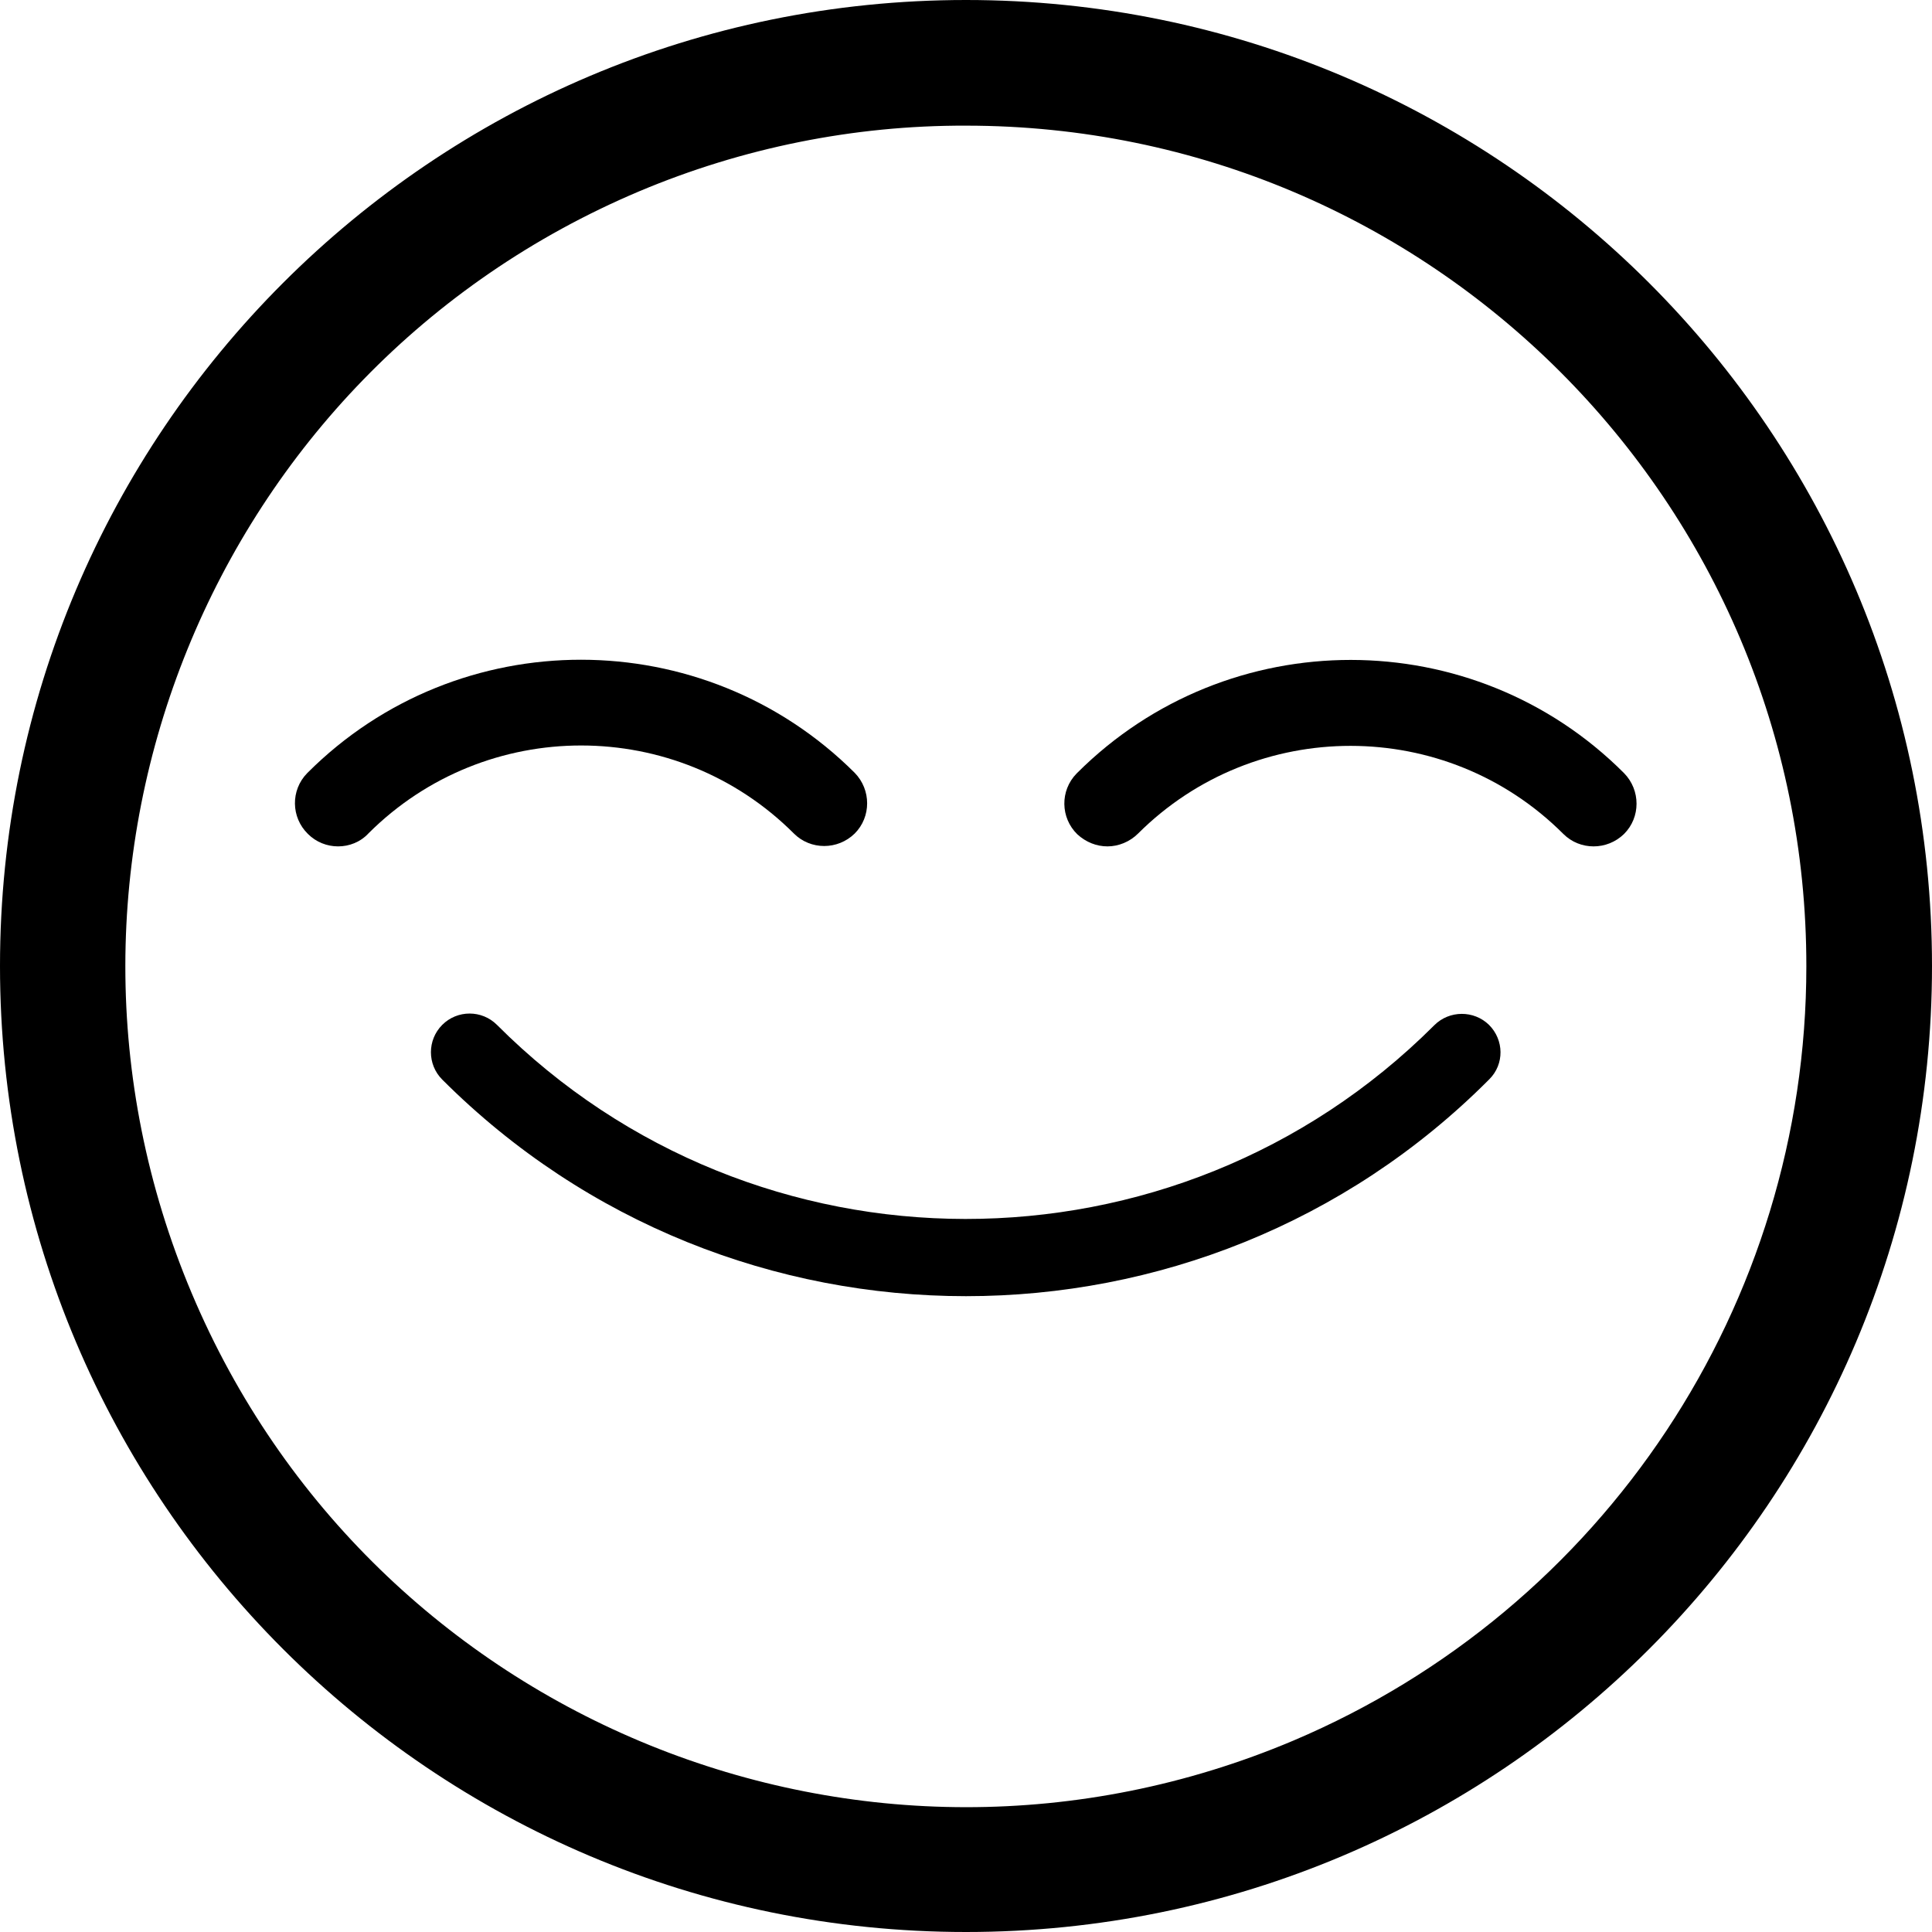 <?xml version="1.0" encoding="UTF-8" standalone="no"?>
<!-- Generator: Adobe Illustrator 22.0.1, SVG Export Plug-In . SVG Version: 6.00 Build 0)  -->

<svg
   xmlns:dc="http://purl.org/dc/elements/1.1/"
   xmlns:cc="http://creativecommons.org/ns#"
   xmlns:rdf="http://www.w3.org/1999/02/22-rdf-syntax-ns#"
   xmlns:svg="http://www.w3.org/2000/svg"
   xmlns="http://www.w3.org/2000/svg"
   xmlns:sodipodi="http://sodipodi.sourceforge.net/DTD/sodipodi-0.dtd"
   xmlns:inkscape="http://www.inkscape.org/namespaces/inkscape"
   version="1.1"
   id="Calque_1"
   x="0px"
   y="0px"
   viewBox="0 0 512 512"
   style="enable-background:new 0 0 512 512;"
   xml:space="preserve"
   sodipodi:docname="ic_profiles_novice.svg"
   inkscape:export-filename="C:\Den\Accessibilité\SP4_Société déficiente et IHM Innovantes\Tél mobile Universel\TelMultiprofils\Design graphique\Pictos\all_icons\ic_profiles\ic_profiles_novice.png"
   inkscape:export-xdpi="96"
   inkscape:export-ydpi="96"
   inkscape:version="0.92.3 (2405546, 2018-03-11)"><defs
   id="defs19" /><sodipodi:namedview
   pagecolor="#ffffff"
   bordercolor="#666666"
   borderopacity="1"
   objecttolerance="10"
   gridtolerance="10"
   guidetolerance="10"
   inkscape:pageopacity="0"
   inkscape:pageshadow="2"
   inkscape:window-width="756"
   inkscape:window-height="480"
   id="namedview17"
   showgrid="false"
   inkscape:zoom="0.4609375"
   inkscape:cx="256"
   inkscape:cy="256"
   inkscape:window-x="0"
   inkscape:window-y="0"
   inkscape:window-maximized="0"
   inkscape:current-layer="Calque_1" />
<title
   id="title2">ic_profiles_motor_novice</title>
<g
   id="g14">
	<path
   d="M256,343.5c-50.3,0-100.5-19.1-138.8-57.4c-4-4-4-10.5,0-14.5c4-4,10.5-4,14.5,0c68.4,68.5,179.8,68.6,248.3,0.2l0.1-0.1   c4-4,10.5-4,14.5-0.1c4,4,4.1,10.4,0.1,14.4l-0.1,0.1c0,0-0.1,0.1-0.1,0.1C356.4,324.4,306.2,343.5,256,343.5z"
   id="path4" />
	<g
   id="g10">
		<path
   d="M89.6,224.3c-2.9,0-5.8-1.1-8-3.3c-4.5-4.4-4.6-11.6-0.2-16.1c0,0,0.1-0.1,0.1-0.1c40-40,105-39.9,145,0    c4.4,4.5,4.4,11.7,0,16.1c-4.5,4.4-11.7,4.4-16.1,0c-31.1-31.1-81.6-31.1-112.7-0.1c0,0,0,0,0,0C95.5,223.2,92.5,224.3,89.6,224.3    z"
   id="path6" />
		<path
   d="M293.5,224.3c-2.9,0-5.7-1.1-8-3.2c-4.5-4.4-4.6-11.6-0.2-16.1c0,0,0.1-0.1,0.2-0.2l0,0c40-39.9,105-39.9,144.9,0.1    c4.4,4.5,4.4,11.7,0,16.1c-4.5,4.4-11.7,4.4-16.1,0c-31.1-31.1-81.6-31.1-112.7-0.1c0,0,0,0,0,0    C299.4,223.1,296.4,224.3,293.5,224.3z"
   id="path8" />
	</g>
	<path
   d="M256,33.3c123,0,222.8,99.8,222.7,222.8c0,89.5-53.6,170.3-136,205.2c-113.4,47.9-244.1-5.2-291.9-118.6   s5.2-244.1,118.6-292C196.7,39.2,226.2,33.2,256,33.3 M256,0C114.6,0,0,114.7,0,256s114.6,256,256,256s256-114.6,256-256   S397.4,0,256,0z"
   id="path12" />
</g>
</svg>